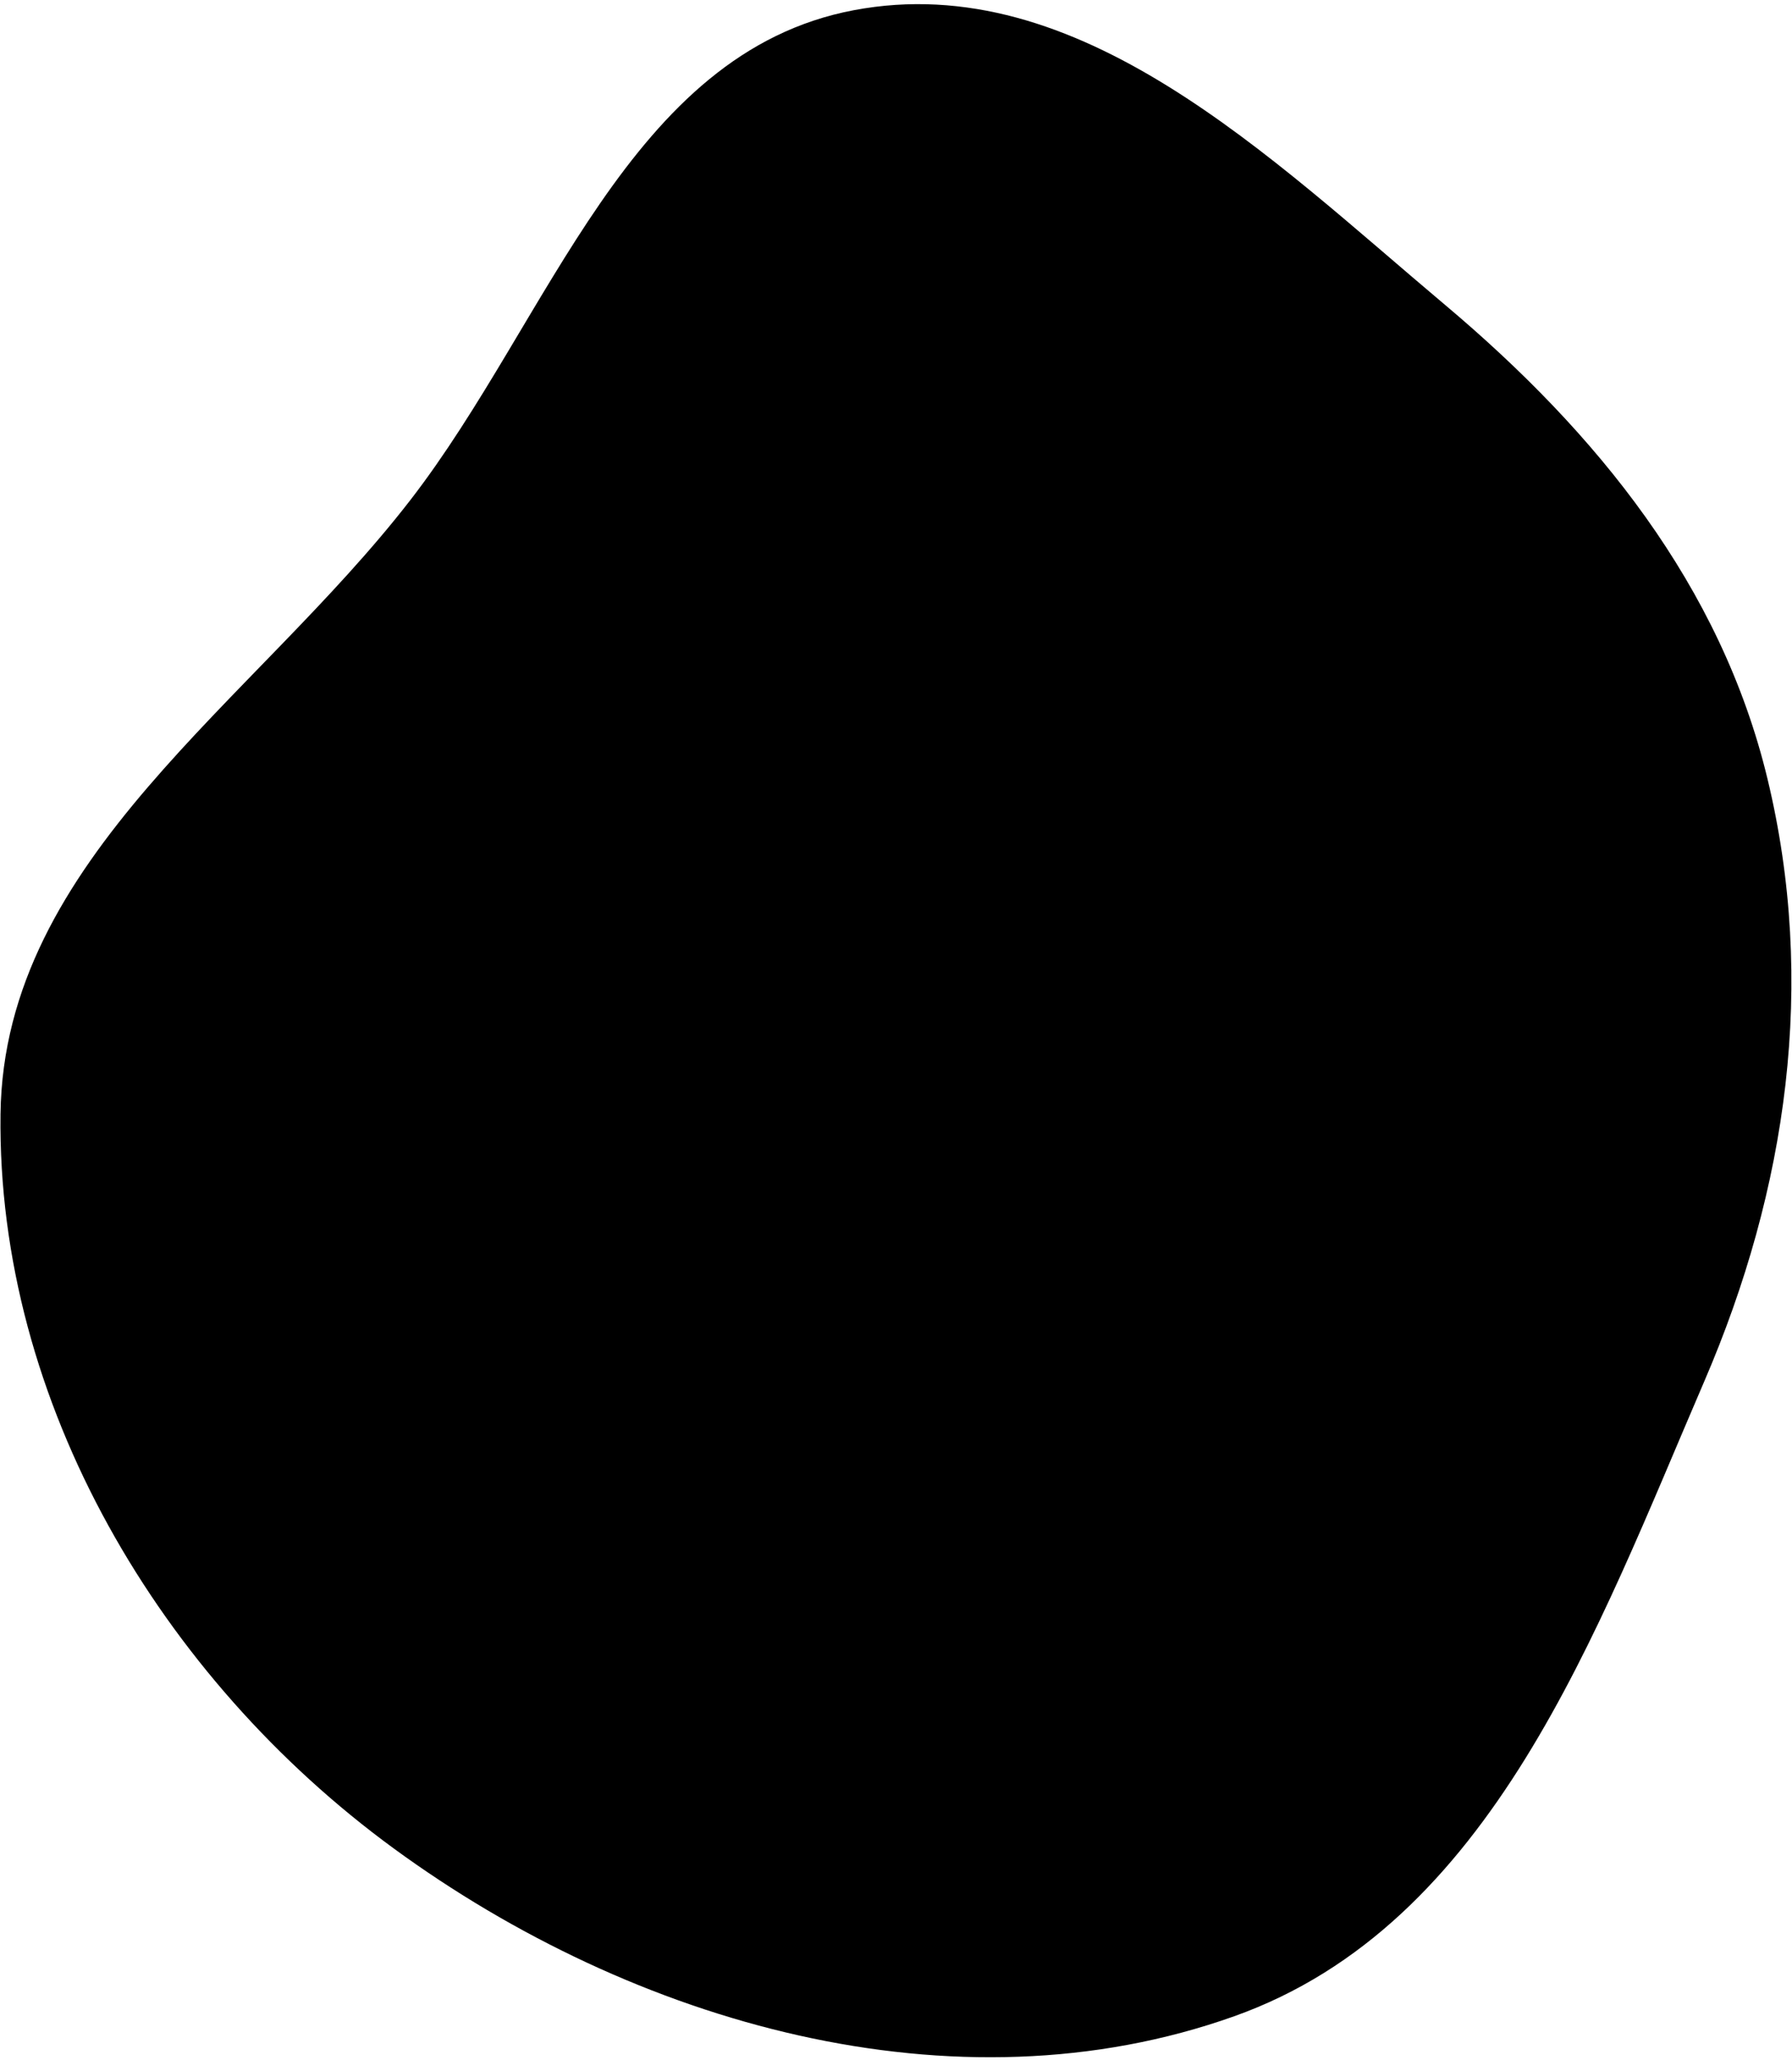 <svg width="395" height="454" viewBox="0 0 395 454" fill="none" xmlns="http://www.w3.org/2000/svg">
<g filter="url(#filter0_b_1769_9603)">
<path fill-rule="evenodd" clip-rule="evenodd" d="M0.113 245.495C0.815 189.11 55.982 154.768 90.477 110.16C121.338 70.249 138.633 11.598 188.209 2.246C237.77 -7.103 279.886 34.687 318.484 67.151C352 95.341 379.339 129.053 389.598 171.629C400.436 216.608 393.972 261.928 375.655 304.414C351.774 359.806 328.868 424.056 272.044 444.297C210.374 466.263 139.627 445.946 86.779 407.31C35.43 369.77 -0.678 309.099 0.113 245.495Z" fill="black"/>
</g>
<defs>
<filter id="filter0_b_1769_9603" x="-19.899" y="-19.086" width="434.771" height="492.418" filterUnits="userSpaceOnUse" color-interpolation-filters="sRGB">
<feFlood flood-opacity="0" result="BackgroundImageFix"/>
<feGaussianBlur in="BackgroundImageFix" stdDeviation="10"/>
<feComposite in2="SourceAlpha" operator="in" result="effect1_backgroundBlur_1769_9603"/>
<feBlend mode="normal" in="SourceGraphic" in2="effect1_backgroundBlur_1769_9603" result="shape"/>
</filter>
</defs>
</svg>
